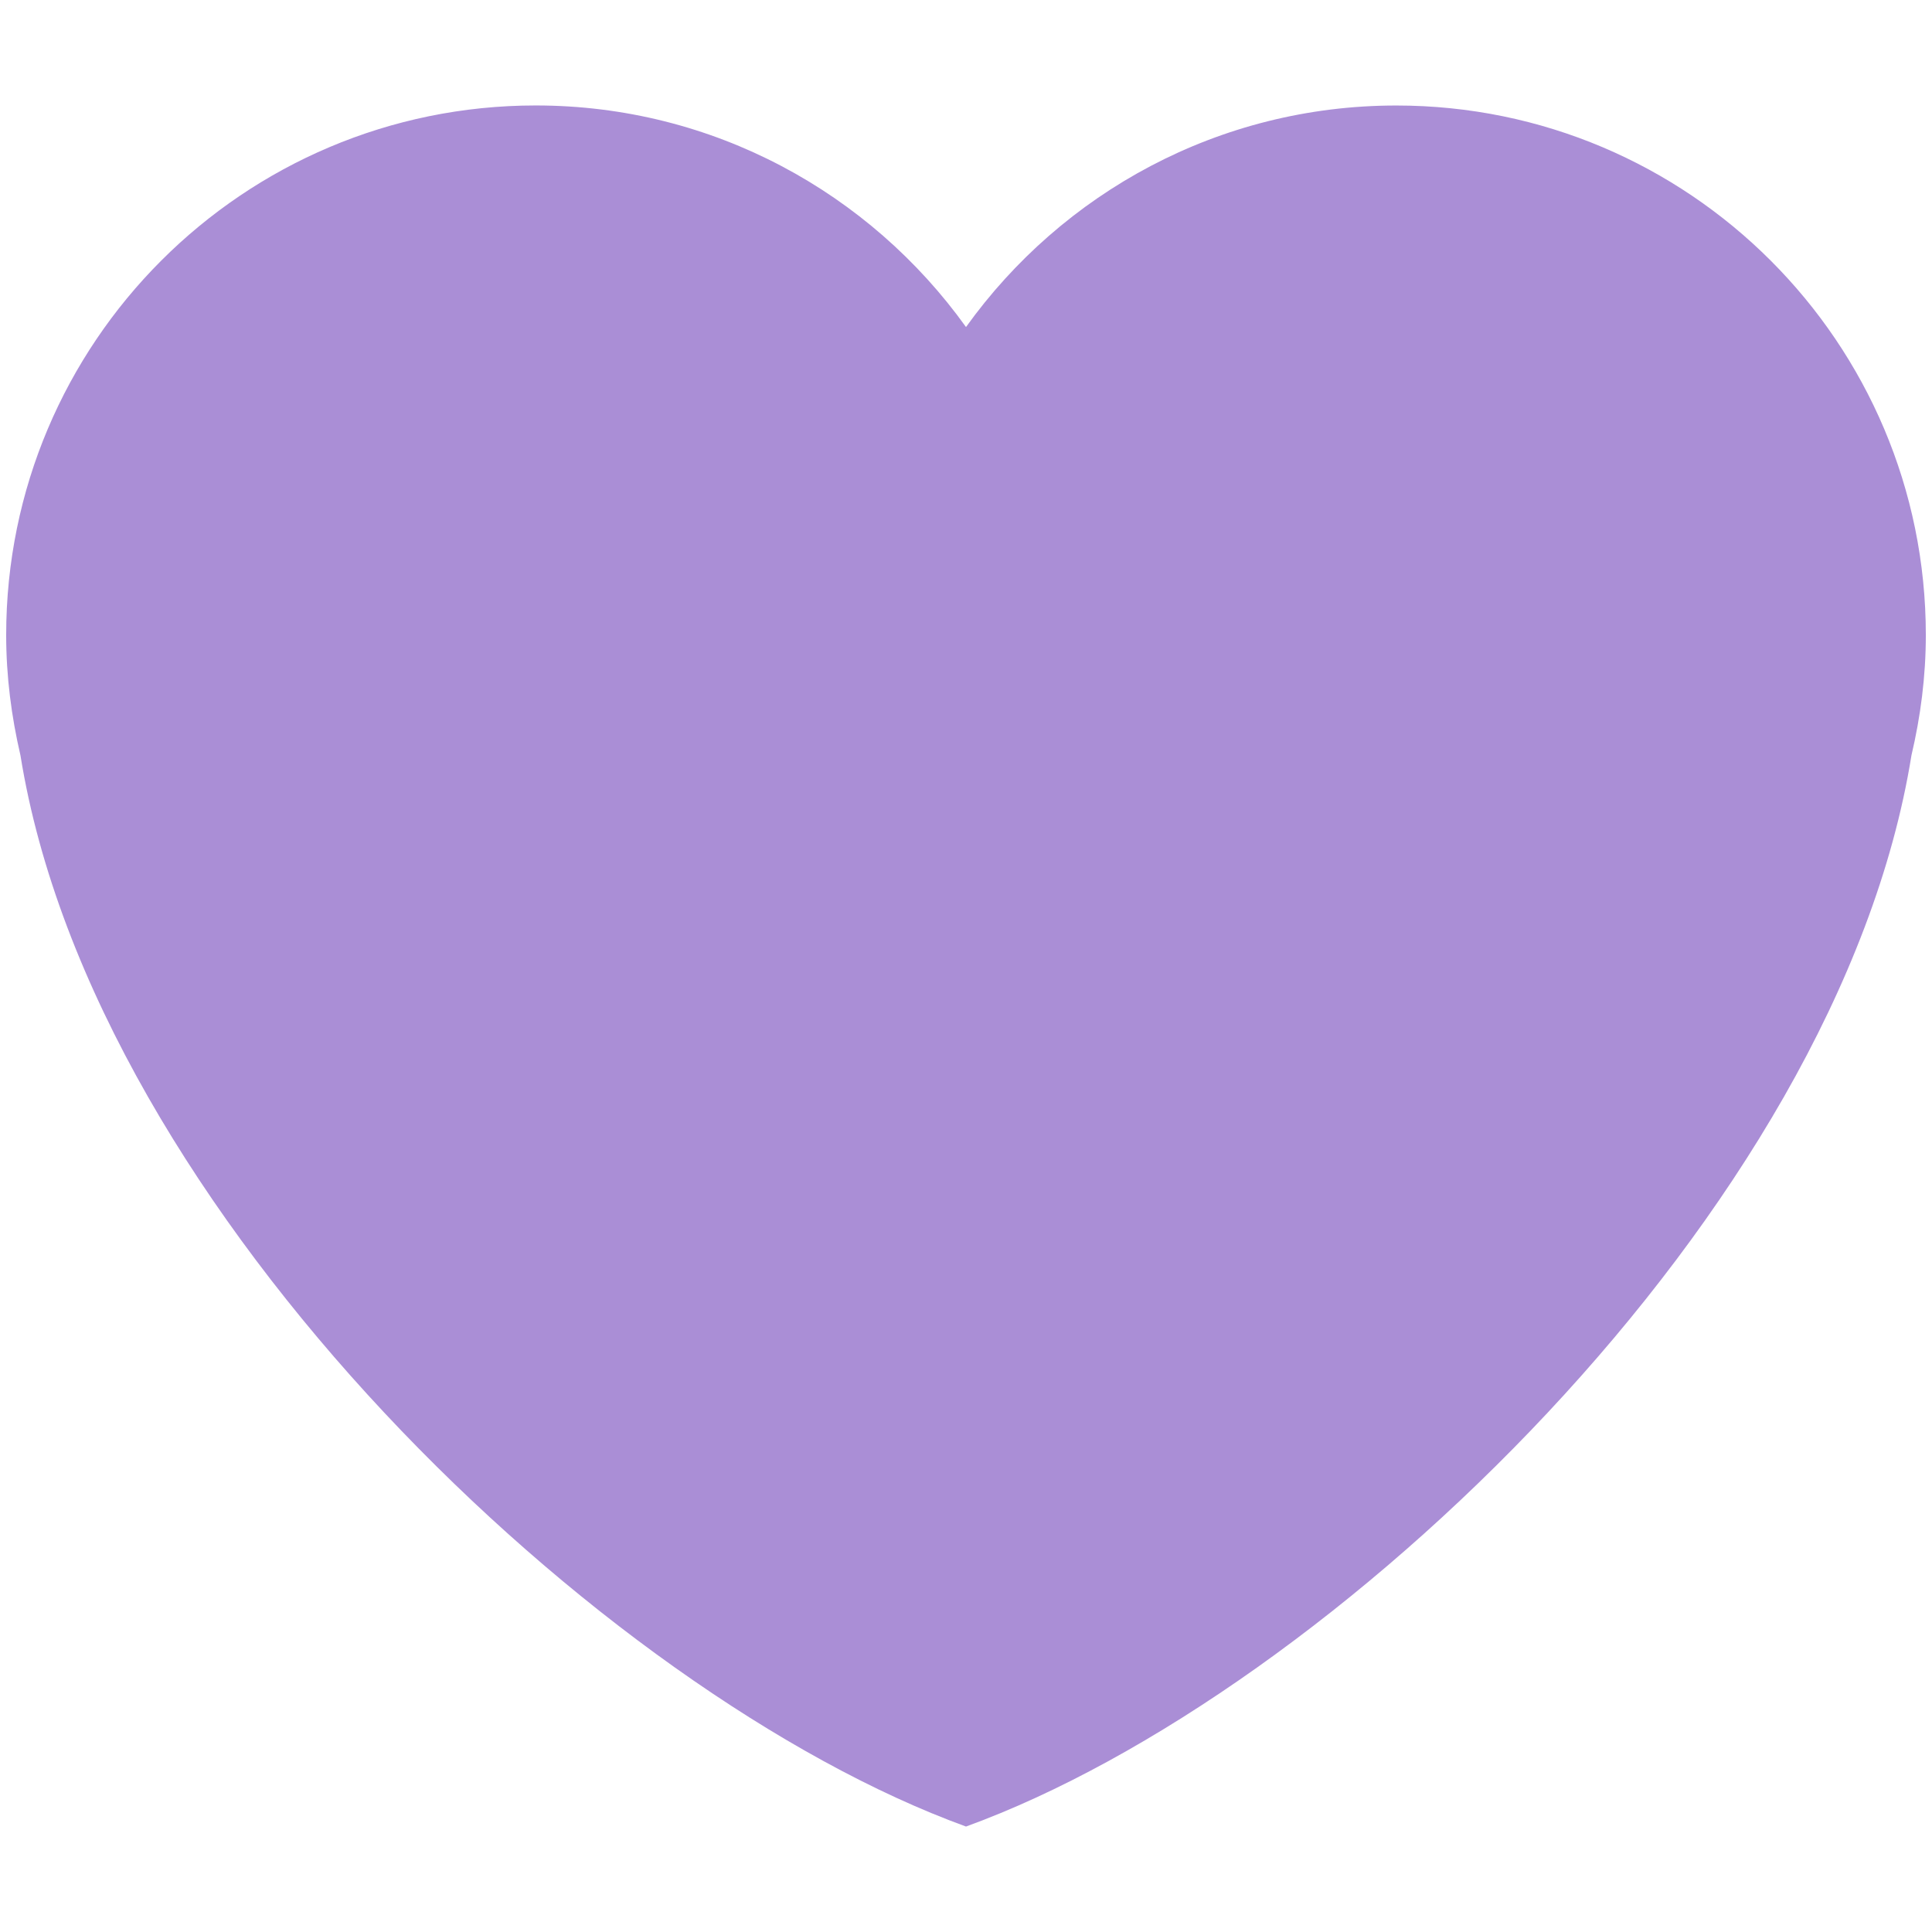 <svg xmlns="http://www.w3.org/2000/svg" viewBox="0 0 45 45"><defs><clipPath id="a"><path d="M0 36h36V0H0v36z"/></clipPath></defs><g clip-path="url(#a)" transform="matrix(1.25 0 0 -1.25 0 45)"><path d="M35.885 24.166c0 5.45-4.418 9.868-9.867 9.868-3.308 0-6.227-1.632-8.018-4.128-1.79 2.496-4.71 4.129-8.017 4.129-5.45 0-9.868-4.418-9.868-9.868 0-.773.098-1.52.266-2.242C1.75 13.413 11.216 4.431 18 1.965c6.783 2.466 16.249 11.448 17.617 19.96.17.721.268 1.47.268 2.241" fill="#aa8ed6"/></g></svg>